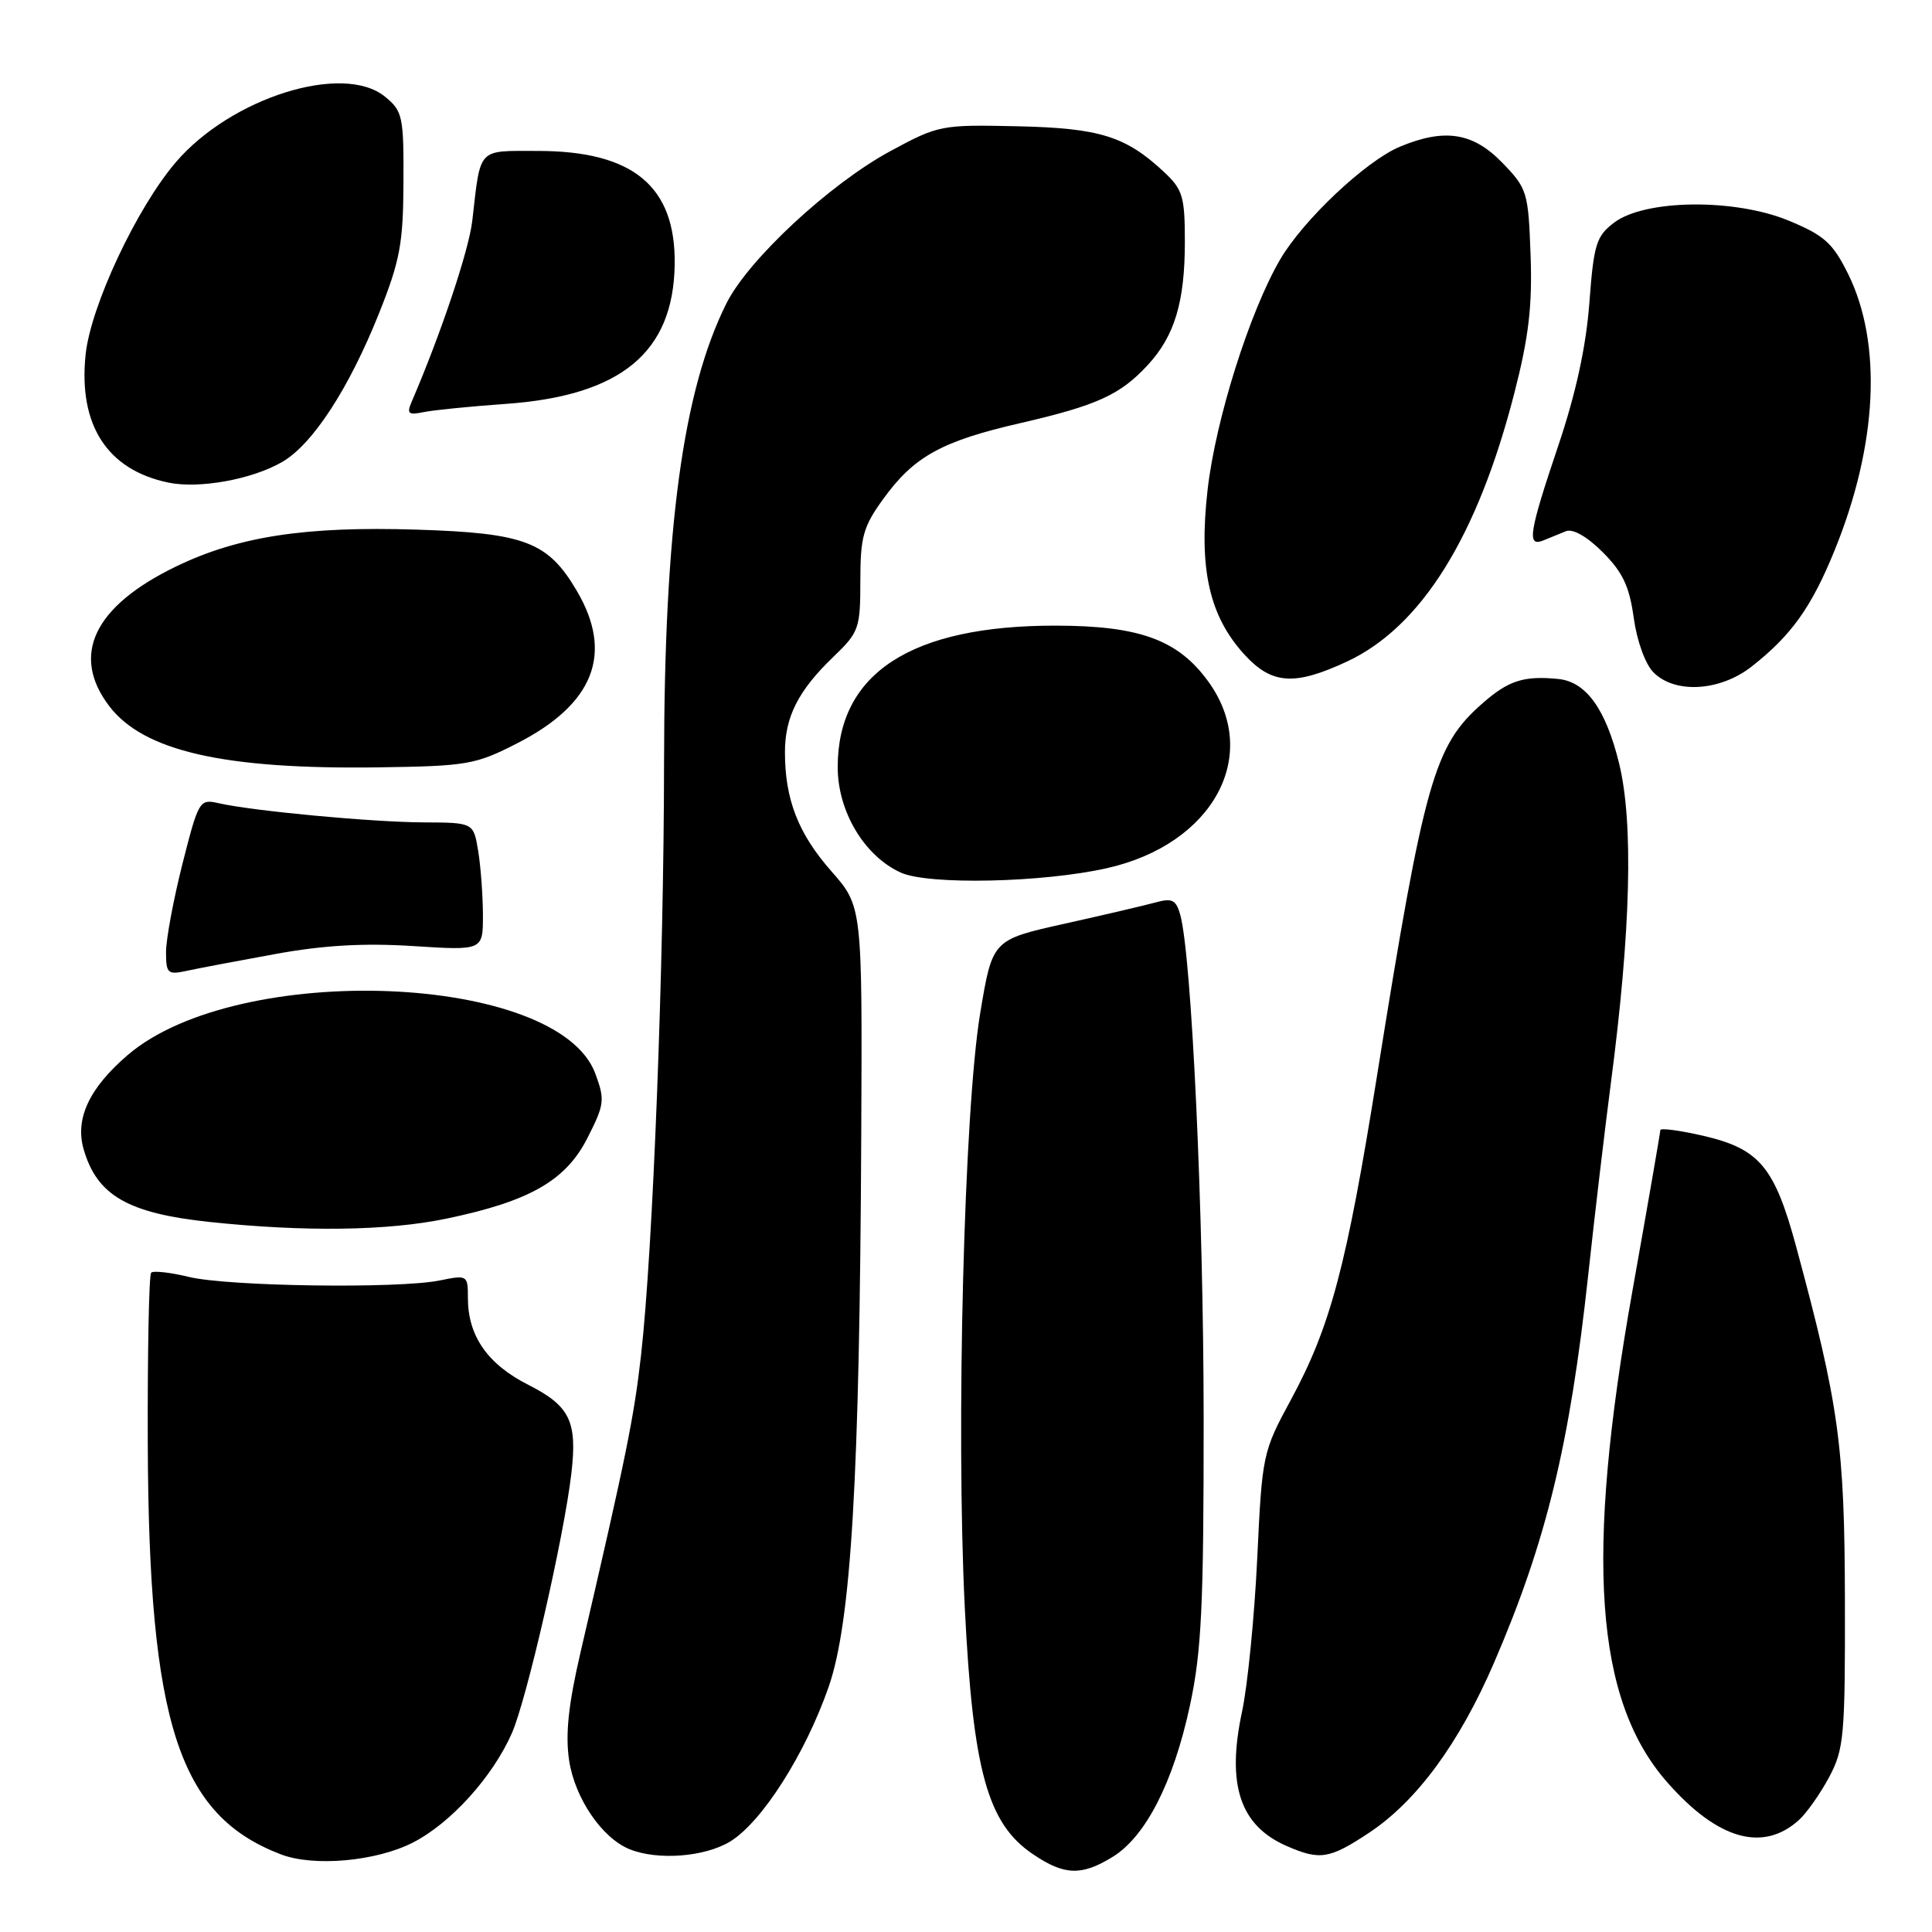 <?xml version="1.0" encoding="UTF-8" standalone="no"?>
<!DOCTYPE svg PUBLIC "-//W3C//DTD SVG 1.1//EN" "http://www.w3.org/Graphics/SVG/1.1/DTD/svg11.dtd" >
<svg xmlns="http://www.w3.org/2000/svg" xmlns:xlink="http://www.w3.org/1999/xlink" version="1.1" viewBox="0 0 256 256">
 <g >
 <path fill="currentColor"
d=" M 147.46 246.03 C 151.83 243.32 155.49 236.14 157.67 226.00 C 159.21 218.84 159.50 212.83 159.49 188.00 C 159.48 160.58 157.90 126.57 156.38 121.18 C 155.83 119.23 155.30 118.97 153.11 119.58 C 151.68 119.97 146.22 121.25 141.00 122.41 C 131.50 124.53 131.50 124.53 129.88 134.26 C 127.75 147.10 126.66 189.17 127.84 213.02 C 128.92 234.68 130.85 241.65 136.90 245.71 C 141.06 248.52 143.32 248.58 147.46 246.03 Z  M 54.69 244.16 C 59.71 241.60 65.25 235.48 67.82 229.67 C 69.79 225.21 74.74 203.60 75.71 195.23 C 76.51 188.33 75.52 186.30 70.01 183.50 C 64.61 180.77 62.00 177.02 62.00 172.00 C 62.00 168.96 61.94 168.92 58.25 169.67 C 52.76 170.78 30.22 170.46 25.03 169.20 C 22.57 168.60 20.32 168.35 20.03 168.64 C 19.74 168.93 19.54 179.14 19.58 191.33 C 19.72 228.34 23.68 240.56 37.24 245.72 C 41.59 247.38 49.82 246.64 54.69 244.16 Z  M 96.75 244.01 C 100.95 241.45 106.71 232.41 109.80 223.52 C 112.79 214.92 113.91 195.93 114.12 150.30 C 114.26 120.10 114.26 120.10 110.14 115.42 C 105.79 110.48 104.01 105.94 104.01 99.70 C 104.00 95.01 105.76 91.52 110.41 87.05 C 113.82 83.78 114.00 83.28 114.00 76.95 C 114.00 71.13 114.38 69.78 117.03 66.12 C 121.11 60.48 124.76 58.46 135.22 56.06 C 145.37 53.72 148.46 52.31 152.11 48.34 C 155.65 44.50 157.00 39.99 157.00 32.04 C 157.00 26.06 156.72 25.11 154.25 22.80 C 149.17 18.05 145.72 16.97 134.76 16.73 C 124.74 16.51 124.35 16.58 118.02 20.00 C 109.98 24.34 99.16 34.38 96.25 40.21 C 90.49 51.74 88.02 69.97 87.99 101.00 C 87.97 128.08 86.52 165.55 84.95 179.49 C 84.01 187.82 83.01 192.77 76.91 219.00 C 75.31 225.89 74.90 229.82 75.41 233.25 C 76.16 238.26 79.76 243.55 83.42 245.03 C 87.15 246.54 93.38 246.06 96.75 244.01 Z  M 181.41 242.85 C 187.72 238.67 193.38 230.97 197.99 220.27 C 204.90 204.23 208.00 191.45 210.44 169.00 C 211.30 161.03 212.66 149.55 213.45 143.50 C 216.09 123.38 216.46 109.00 214.54 101.16 C 212.78 93.97 210.18 90.35 206.50 89.97 C 201.93 89.51 199.88 90.16 196.41 93.22 C 190.03 98.81 188.73 103.41 182.47 142.50 C 178.41 167.86 176.30 175.77 171.04 185.50 C 167.31 192.38 167.24 192.74 166.59 206.50 C 166.22 214.20 165.32 223.33 164.58 226.79 C 162.50 236.49 164.30 241.91 170.50 244.61 C 174.90 246.53 176.16 246.33 181.41 242.85 Z  M 238.36 241.17 C 239.38 240.25 241.18 237.70 242.36 235.50 C 244.34 231.79 244.50 230.06 244.46 212.00 C 244.42 191.54 243.68 186.20 237.99 165.15 C 235.14 154.63 233.13 152.23 225.74 150.51 C 222.58 149.78 220.00 149.44 220.00 149.75 C 220.00 150.06 218.35 159.58 216.33 170.91 C 209.99 206.45 211.32 225.27 220.94 236.19 C 227.60 243.76 233.59 245.47 238.36 241.17 Z  M 59.18 161.47 C 70.21 159.17 74.99 156.43 77.86 150.75 C 80.10 146.34 80.17 145.73 78.88 142.25 C 73.95 128.95 31.56 127.27 16.93 139.79 C 11.83 144.16 9.92 148.23 11.08 152.27 C 12.84 158.40 16.94 160.77 27.80 161.92 C 40.40 163.25 51.41 163.10 59.18 161.47 Z  M 36.50 126.41 C 42.84 125.25 48.23 124.94 54.75 125.36 C 64.00 125.95 64.00 125.95 63.99 121.22 C 63.98 118.63 63.70 114.81 63.36 112.75 C 62.74 109.00 62.74 109.00 56.12 108.97 C 49.29 108.94 33.46 107.46 28.93 106.42 C 26.44 105.85 26.30 106.10 24.18 114.45 C 22.98 119.20 22.00 124.46 22.00 126.15 C 22.00 128.99 22.22 129.19 24.75 128.64 C 26.26 128.31 31.55 127.31 36.50 126.41 Z  M 146.71 115.03 C 160.78 111.85 167.17 100.05 160.10 90.30 C 156.11 84.79 151.02 82.92 139.94 82.90 C 120.75 82.87 111.00 89.19 111.00 101.65 C 111.00 107.52 114.52 113.42 119.35 115.62 C 123.01 117.29 138.18 116.96 146.71 115.03 Z  M 68.55 98.48 C 78.69 93.29 81.31 86.62 76.46 78.34 C 72.63 71.80 69.59 70.63 55.25 70.18 C 40.45 69.71 31.55 71.08 23.31 75.07 C 12.43 80.34 9.34 86.82 14.48 93.57 C 19.03 99.53 29.68 101.96 50.07 101.68 C 61.92 101.51 62.99 101.33 68.55 98.48 Z  M 232.09 88.33 C 237.35 84.21 240.03 80.46 243.08 72.96 C 248.79 58.94 249.44 45.50 244.87 36.27 C 242.84 32.18 241.71 31.18 237.00 29.23 C 229.82 26.27 217.95 26.41 213.88 29.50 C 211.51 31.29 211.18 32.36 210.60 40.13 C 210.16 45.94 208.81 52.15 206.47 59.08 C 202.59 70.61 202.29 72.50 204.50 71.61 C 205.32 71.27 206.67 70.73 207.49 70.39 C 208.41 70.02 210.29 71.09 212.37 73.17 C 215.02 75.82 215.91 77.71 216.48 81.88 C 216.91 84.97 218.01 88.01 219.11 89.11 C 221.96 91.96 227.91 91.60 232.09 88.33 Z  M 178.50 87.65 C 188.33 83.06 195.77 71.12 200.65 52.12 C 202.57 44.66 203.05 40.55 202.81 33.80 C 202.51 25.43 202.37 24.98 199.05 21.55 C 195.17 17.55 191.41 16.97 185.49 19.44 C 180.99 21.32 172.71 29.12 169.64 34.36 C 165.58 41.30 161.06 55.66 160.01 64.92 C 158.82 75.37 160.23 81.64 164.91 86.75 C 168.53 90.70 171.54 90.90 178.50 87.65 Z  M 37.41 61.20 C 41.44 58.86 46.24 51.48 50.23 41.50 C 53.00 34.55 53.43 32.27 53.46 24.16 C 53.50 15.39 53.35 14.71 51.00 12.80 C 45.45 8.29 30.65 12.93 23.32 21.47 C 18.12 27.53 12.00 40.57 11.34 47.02 C 10.38 56.33 14.21 62.25 22.28 63.94 C 26.37 64.80 33.41 63.53 37.41 61.20 Z  M 67.00 53.52 C 82.29 52.44 89.24 46.70 89.40 35.02 C 89.54 24.68 83.89 20.00 71.27 20.00 C 63.18 20.00 63.71 19.43 62.58 29.25 C 62.14 33.15 58.40 44.30 54.52 53.30 C 53.87 54.81 54.14 55.02 56.12 54.61 C 57.43 54.34 62.33 53.85 67.00 53.52 Z "/>
</g>
</svg>